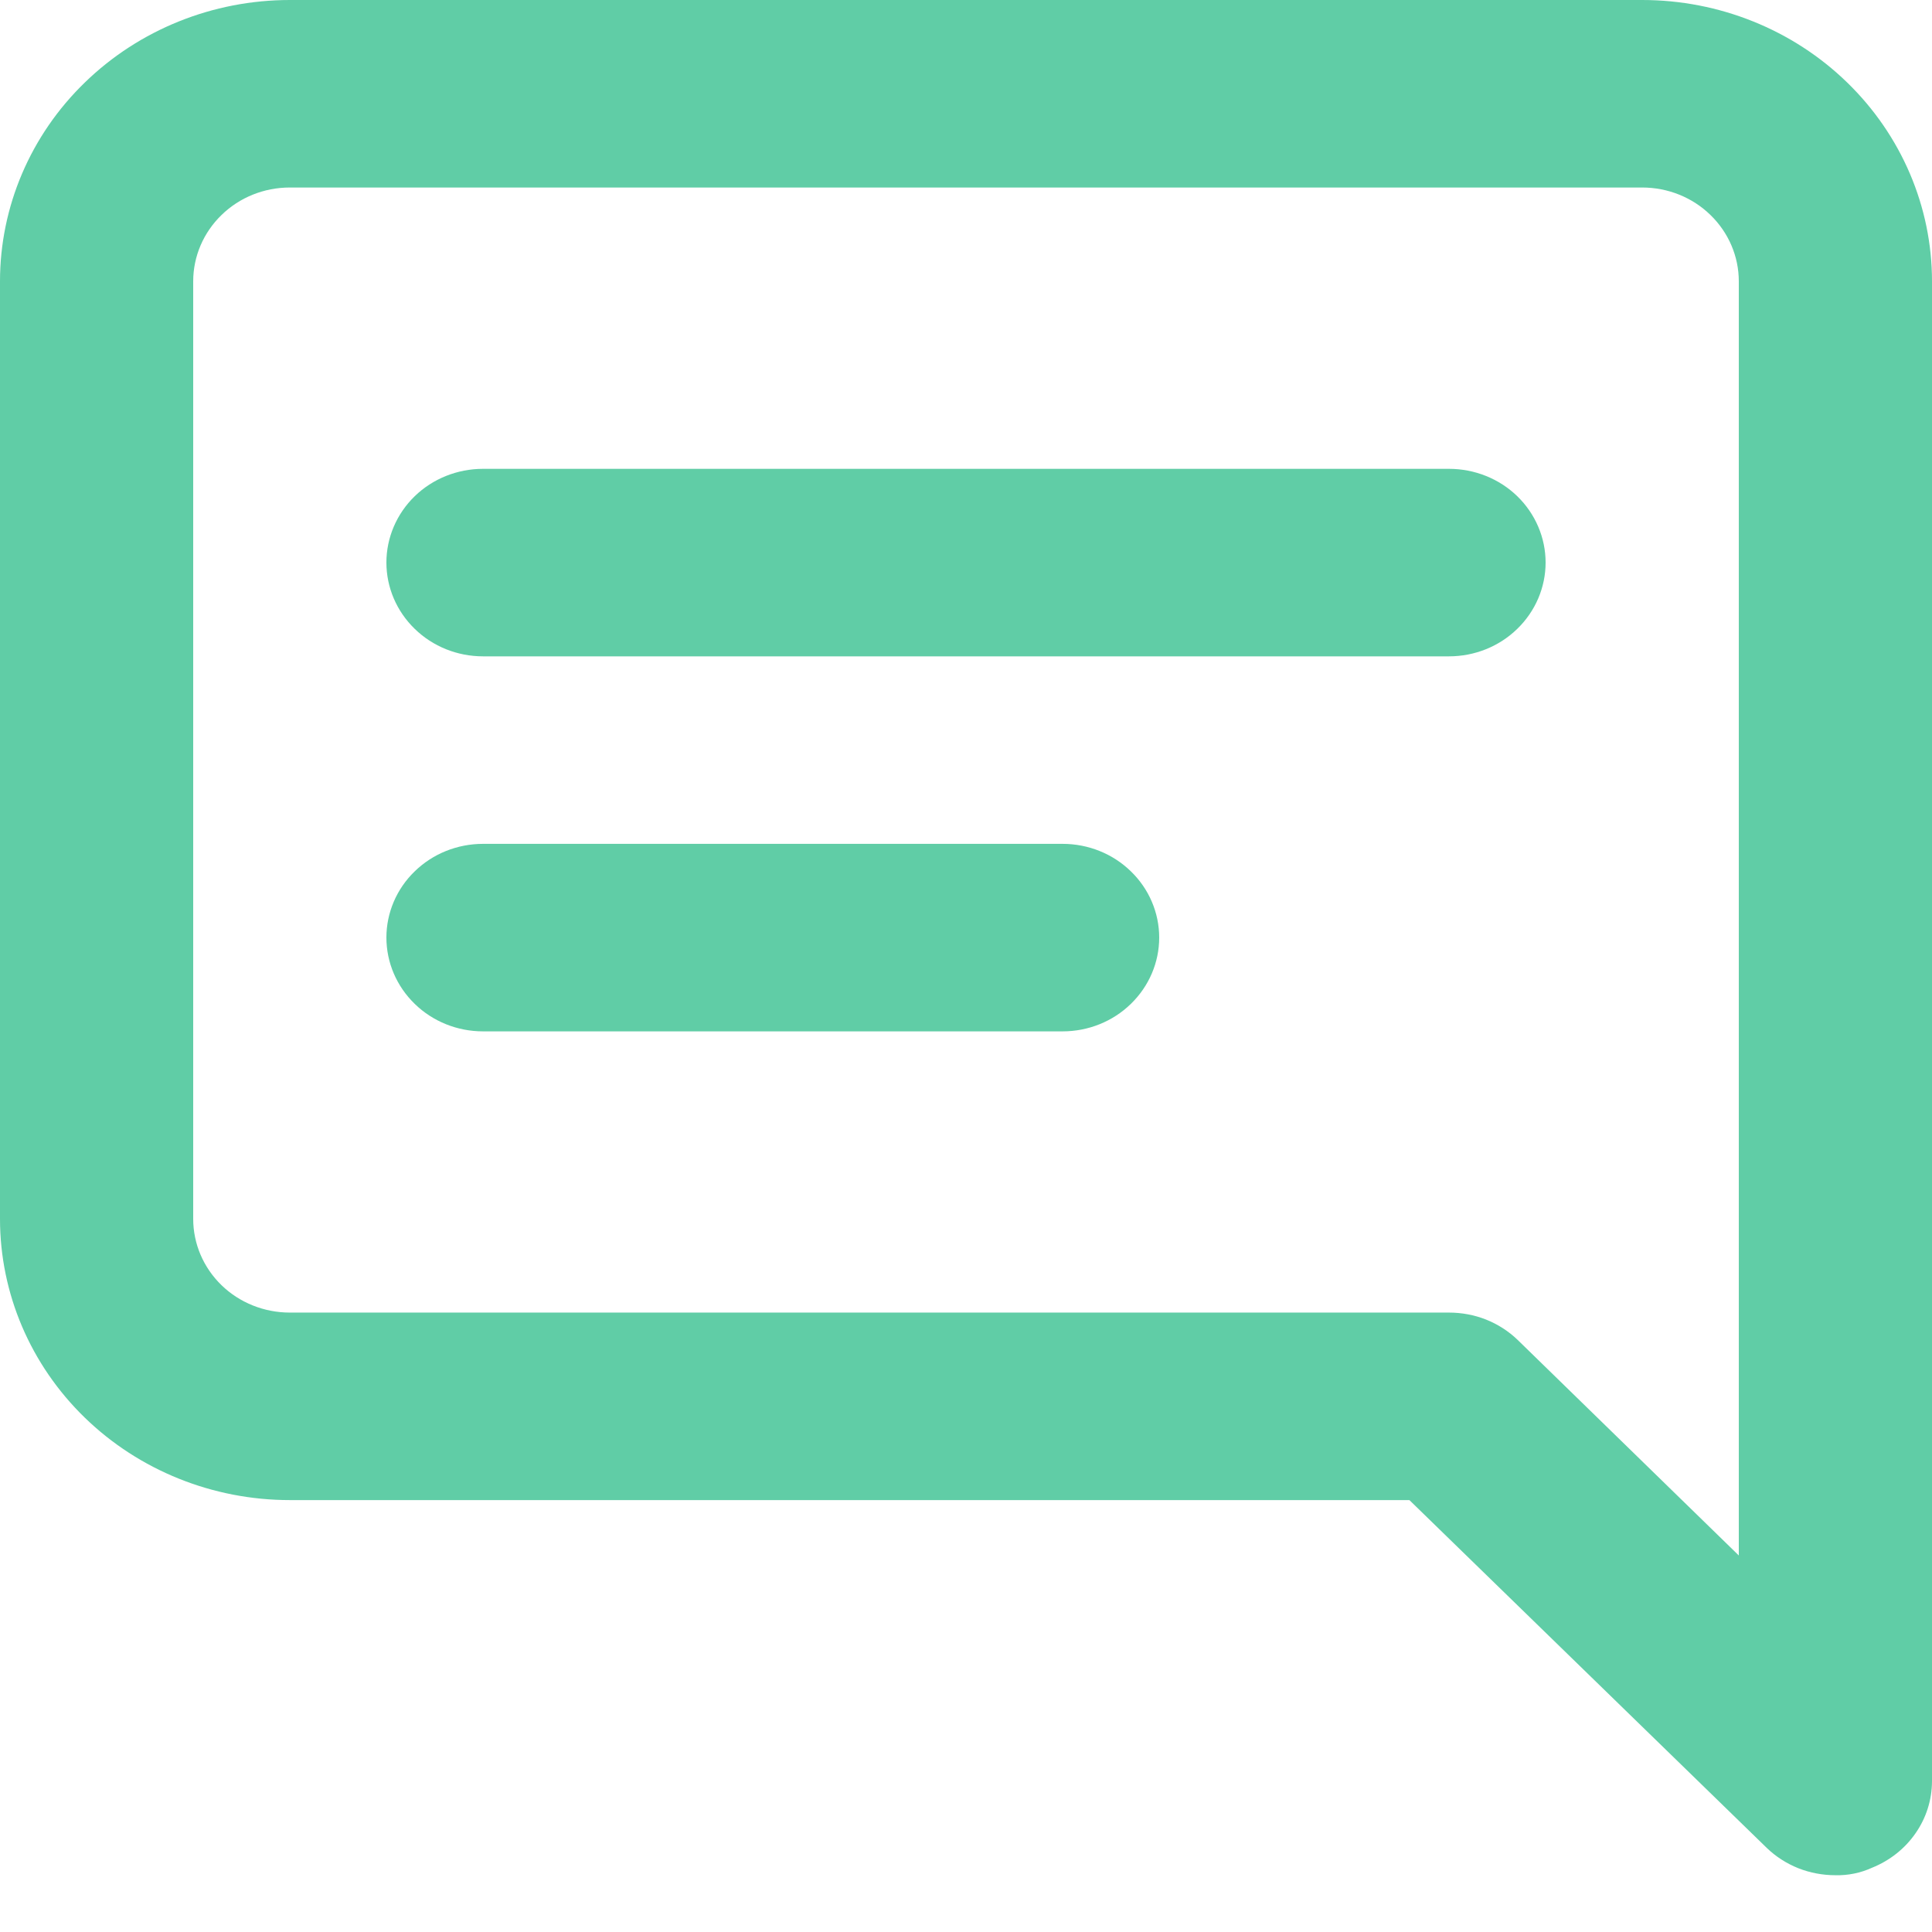 <svg width="18" height="18" viewBox="0 0 18 18" fill="none" xmlns="http://www.w3.org/2000/svg">
<path d="M9.9 7.862H4.5C4.261 7.862 4.032 7.954 3.864 8.118C3.695 8.281 3.6 8.504 3.6 8.735C3.6 8.967 3.695 9.189 3.864 9.353C4.032 9.517 4.261 9.609 4.5 9.609H9.9C10.139 9.609 10.368 9.517 10.536 9.353C10.705 9.189 10.8 8.967 10.8 8.735C10.8 8.504 10.705 8.281 10.536 8.118C10.368 7.954 10.139 7.862 9.9 7.862ZM13.5 4.368H4.5C4.261 4.368 4.032 4.46 3.864 4.623C3.695 4.787 3.6 5.01 3.6 5.241C3.6 5.473 3.695 5.695 3.864 5.859C4.032 6.023 4.261 6.115 4.5 6.115H13.5C13.739 6.115 13.968 6.023 14.136 5.859C14.305 5.695 14.4 5.473 14.4 5.241C14.4 5.01 14.305 4.787 14.136 4.623C13.968 4.46 13.739 4.368 13.5 4.368ZM15.3 0H2.7C1.984 0 1.297 0.276 0.791 0.768C0.284 1.259 0 1.926 0 2.621V11.356C0 12.051 0.284 12.717 0.791 13.209C1.297 13.7 1.984 13.976 2.7 13.976H13.131L16.461 17.217C16.545 17.298 16.645 17.362 16.755 17.406C16.864 17.449 16.982 17.471 17.1 17.471C17.218 17.474 17.335 17.45 17.442 17.401C17.606 17.335 17.747 17.224 17.846 17.081C17.946 16.938 17.999 16.77 18 16.597V2.621C18 1.926 17.715 1.259 17.209 0.768C16.703 0.276 16.016 0 15.3 0ZM16.2 14.492L14.139 12.483C14.055 12.402 13.955 12.338 13.845 12.294C13.736 12.251 13.618 12.229 13.5 12.229H2.7C2.461 12.229 2.232 12.137 2.064 11.974C1.895 11.81 1.8 11.588 1.8 11.356V2.621C1.8 2.389 1.895 2.167 2.064 2.003C2.232 1.839 2.461 1.747 2.7 1.747H15.3C15.539 1.747 15.768 1.839 15.936 2.003C16.105 2.167 16.2 2.389 16.2 2.621V14.492Z" fill="#60CDA6"/>
</svg>
